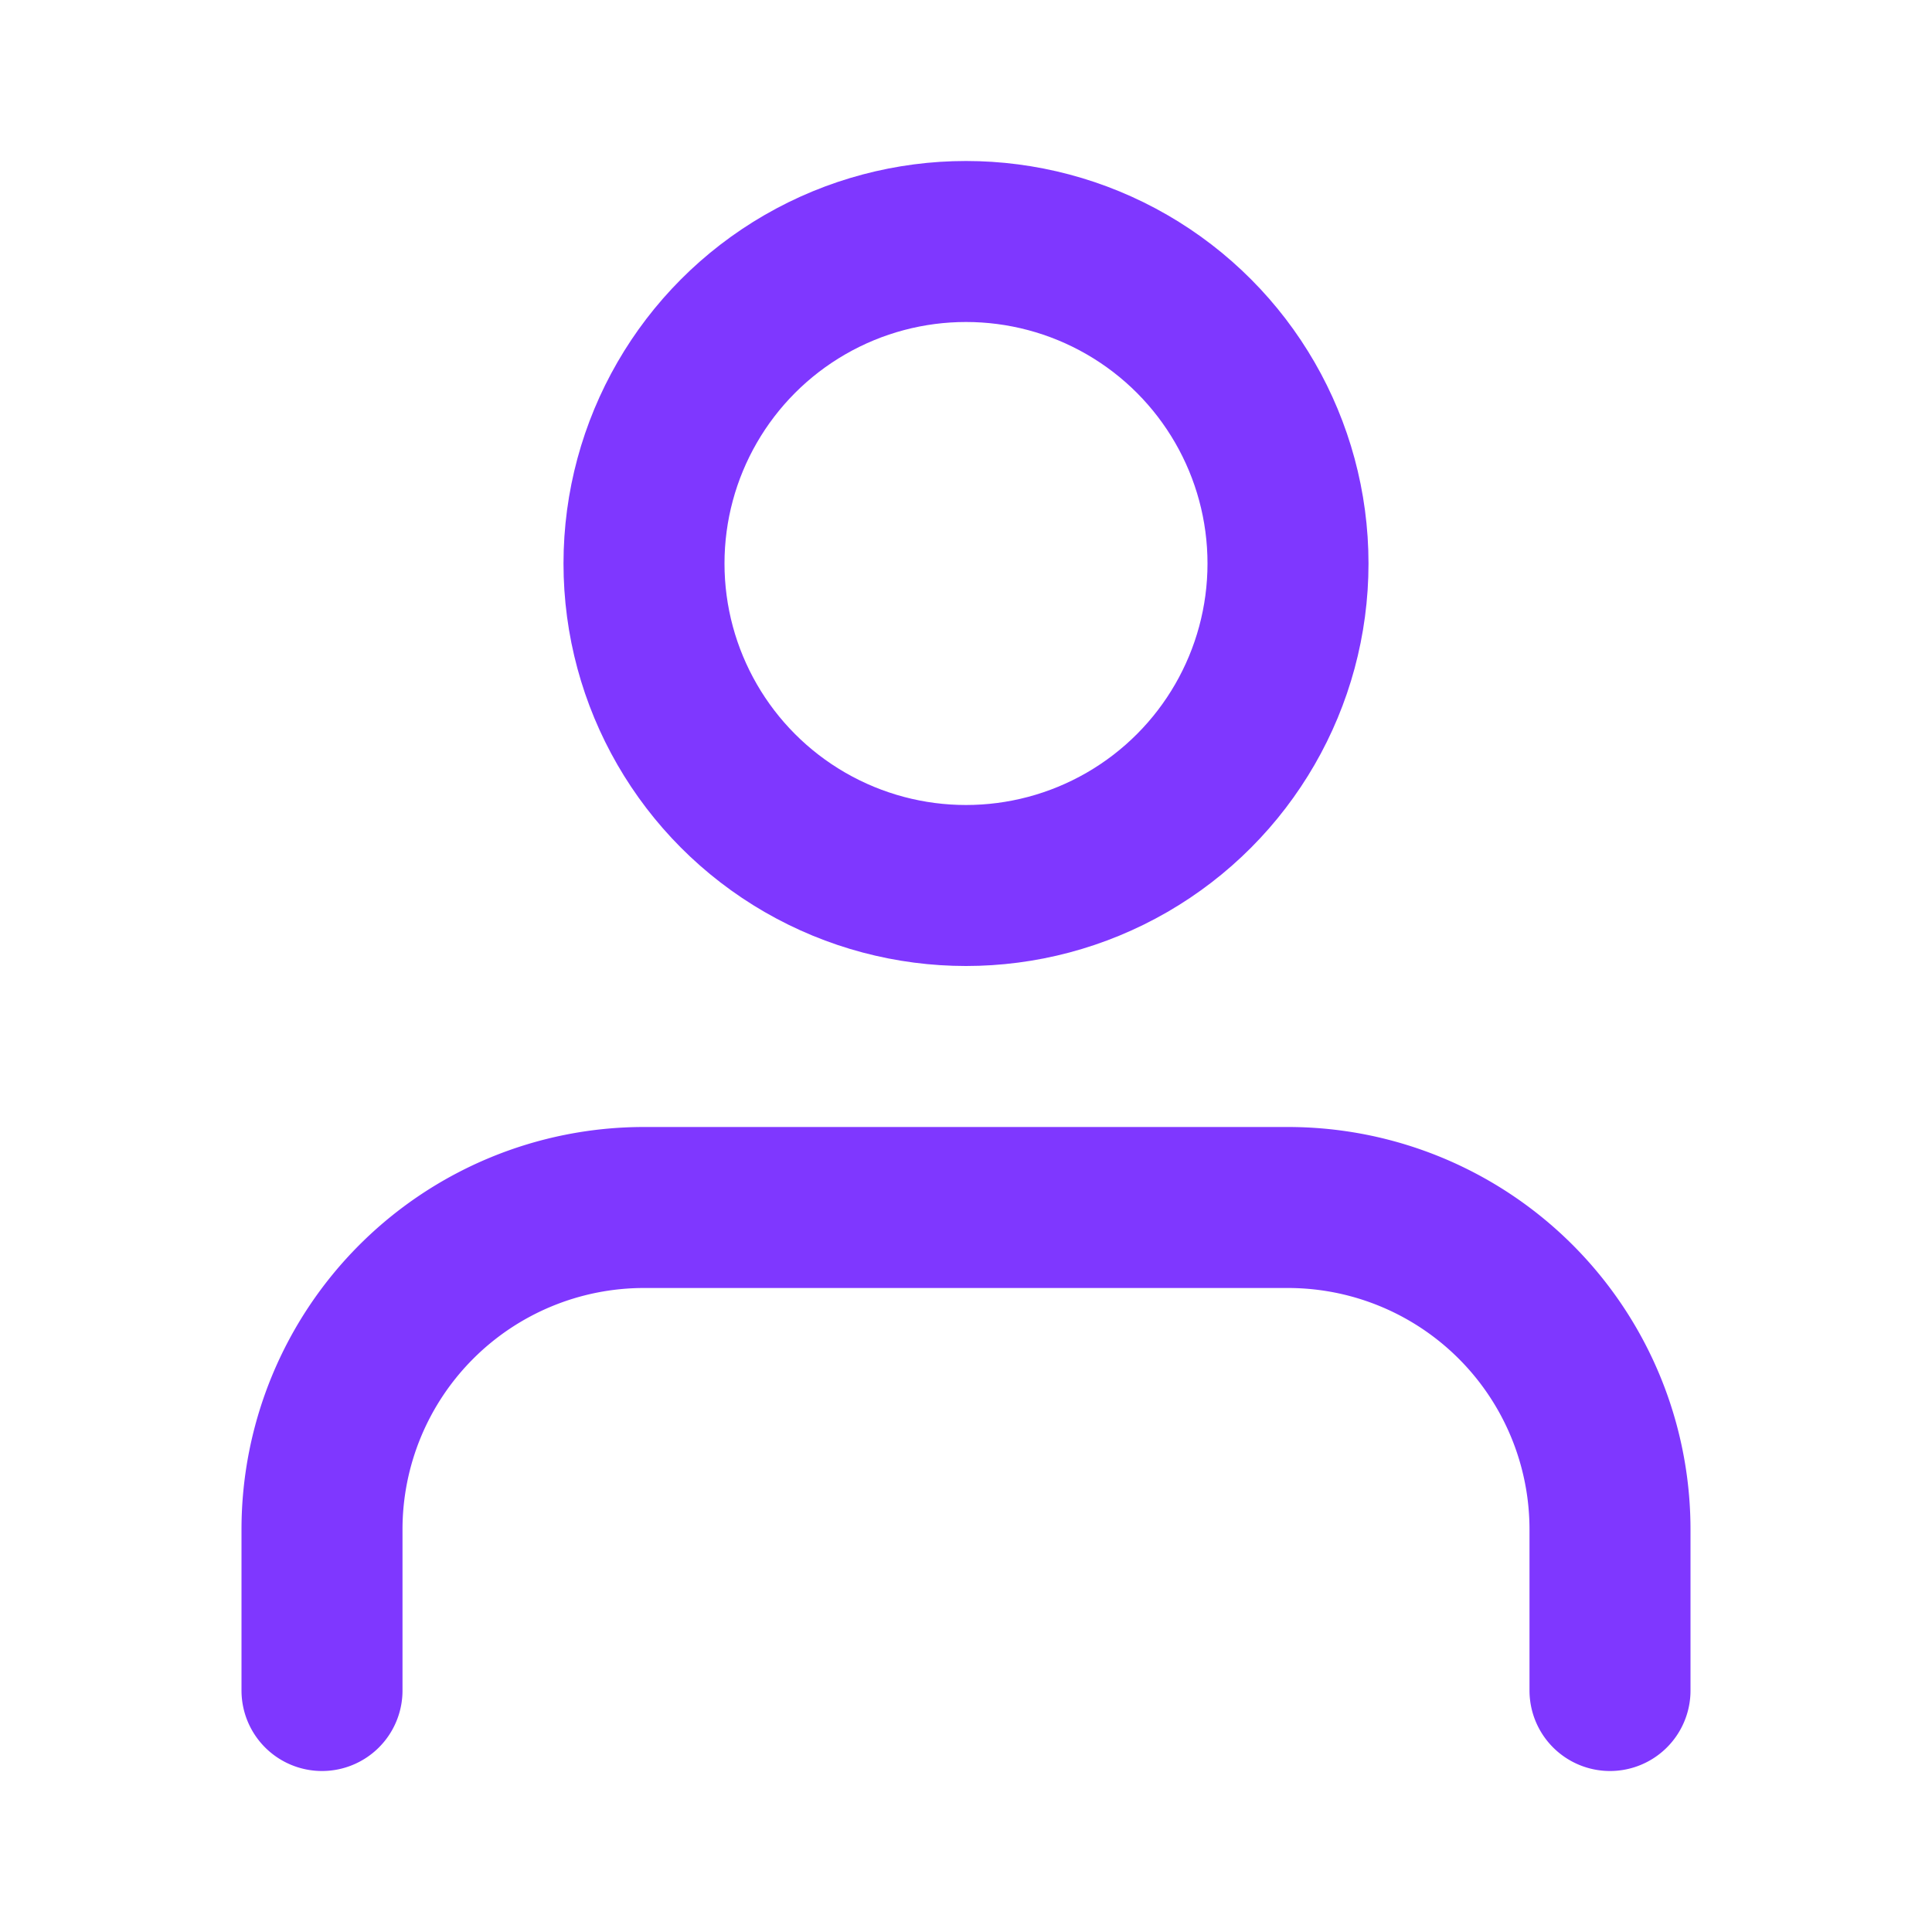 <svg xmlns="http://www.w3.org/2000/svg" width="24" height="24" viewBox="0 0 24 24" fill="none" stroke="#7F37FF"
    stroke-width="2" stroke-linecap="round" stroke-linejoin="round" class="feather feather-user">
    <path d="M20 21v-2a4 4 0 0 0-4-4H8a4 4 0 0 0-4 4v2"></path>
    <circle cx="12" cy="7" r="4"></circle>
</svg>